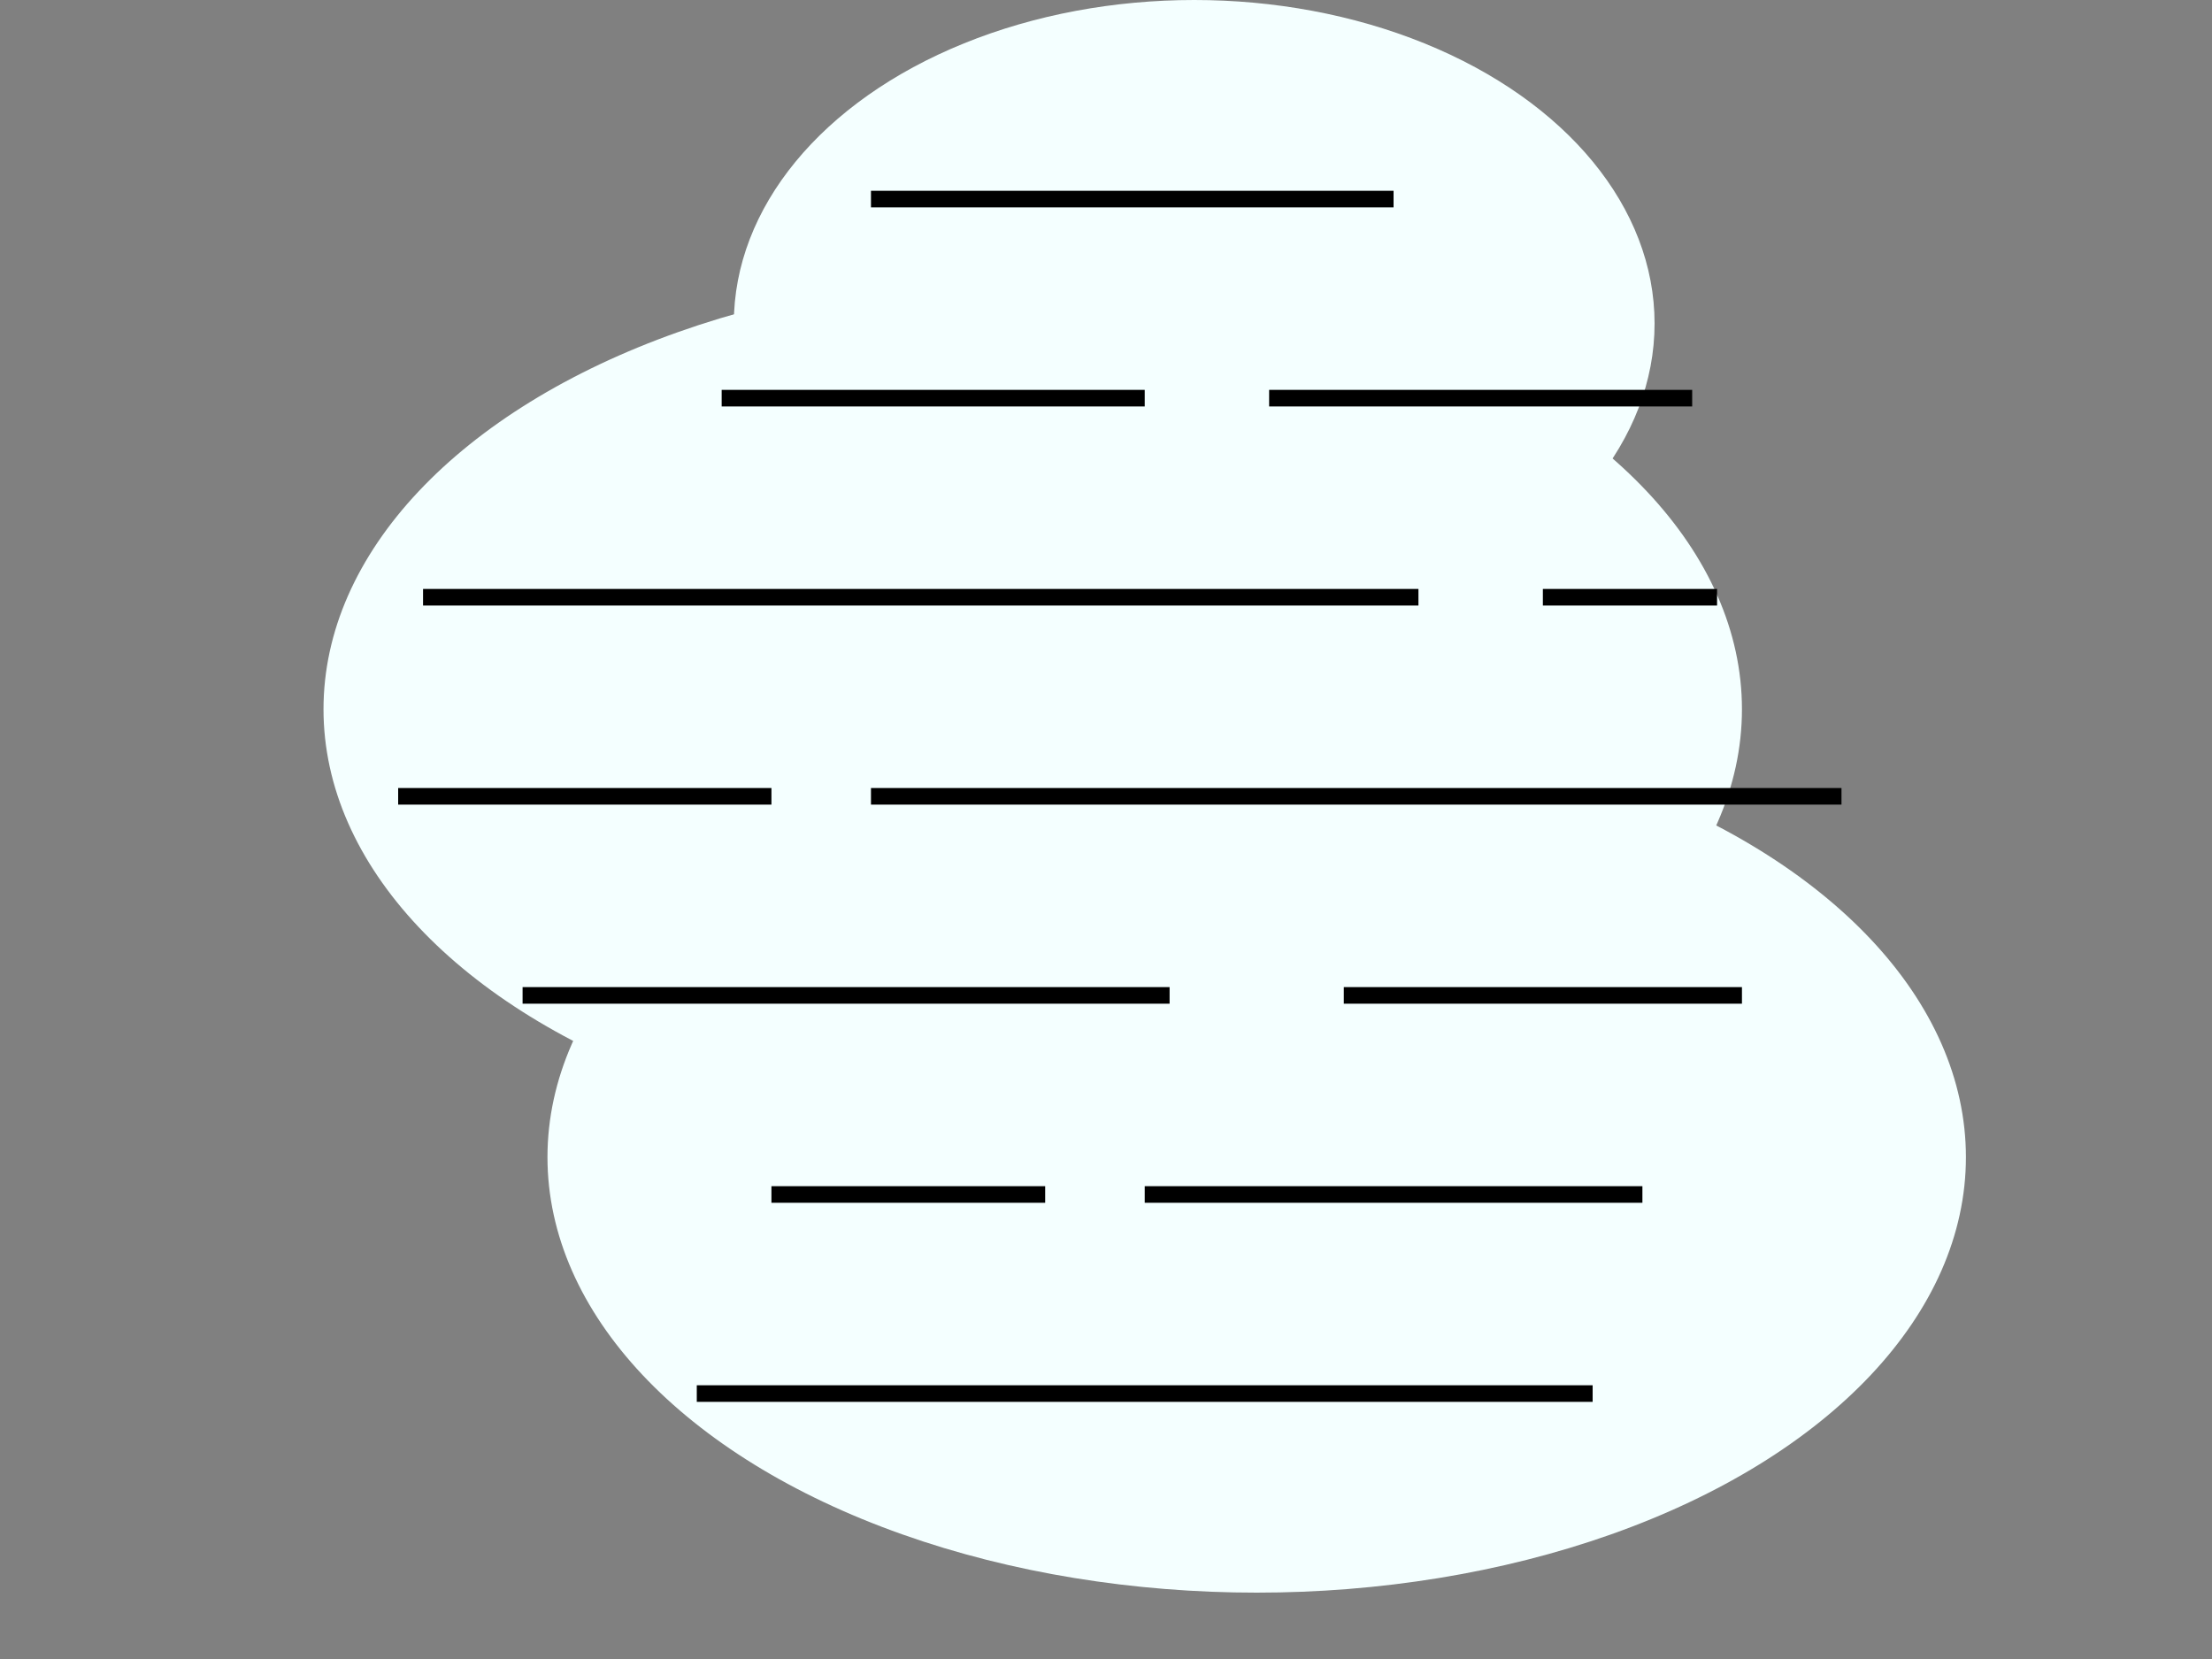 <?xml version="1.0" encoding="utf-8"?>
<!-- Generator: Adobe Illustrator 25.2.0, SVG Export Plug-In . SVG Version: 6.00 Build 0)  -->
<svg version="1.1" id="Layer_1" xmlns="http://www.w3.org/2000/svg" xmlns:xlink="http://www.w3.org/1999/xlink" x="0px" y="0px"
	 viewBox="0 0 800 600" style="enable-background:new 0 0 800 600;" xml:space="preserve">
<rect x="0" y="0" width="800" height="600" fill="#808080" stroke="none"/>
<style type="text/css">
	.st0{fill:#F4FFFF;}
	.st1{fill:none;stroke:#000000;stroke-width:6;stroke-miterlimit:10;}
</style>
<ellipse class="st0" cx="431.9" cy="117" rx="166.5" ry="117"/>
<ellipse class="st0" cx="373.5" cy="256.5" rx="256.5" ry="157.5"/>
<ellipse class="st0" cx="454.5" cy="418.5" rx="256.5" ry="157.5"/>
<line class="st1" x1="315" y1="72" x2="504" y2="72"/>
<line class="st1" x1="252" y1="504" x2="576" y2="504"/>
<line class="st1" x1="144" y1="288" x2="279" y2="288"/>
<line class="st1" x1="315" y1="288" x2="666" y2="288"/>
<line class="st1" x1="153" y1="216" x2="513" y2="216"/>
<line class="st1" x1="558" y1="216" x2="621" y2="216"/>
<line class="st1" x1="261" y1="144" x2="414" y2="144"/>
<line class="st1" x1="459" y1="144" x2="612" y2="144"/>
<line class="st1" x1="189" y1="360" x2="423" y2="360"/>
<line class="st1" x1="486" y1="360" x2="630" y2="360"/>
<line class="st1" x1="279" y1="432" x2="378" y2="432"/>
<line class="st1" x1="414" y1="432" x2="594" y2="432"/>
</svg>
